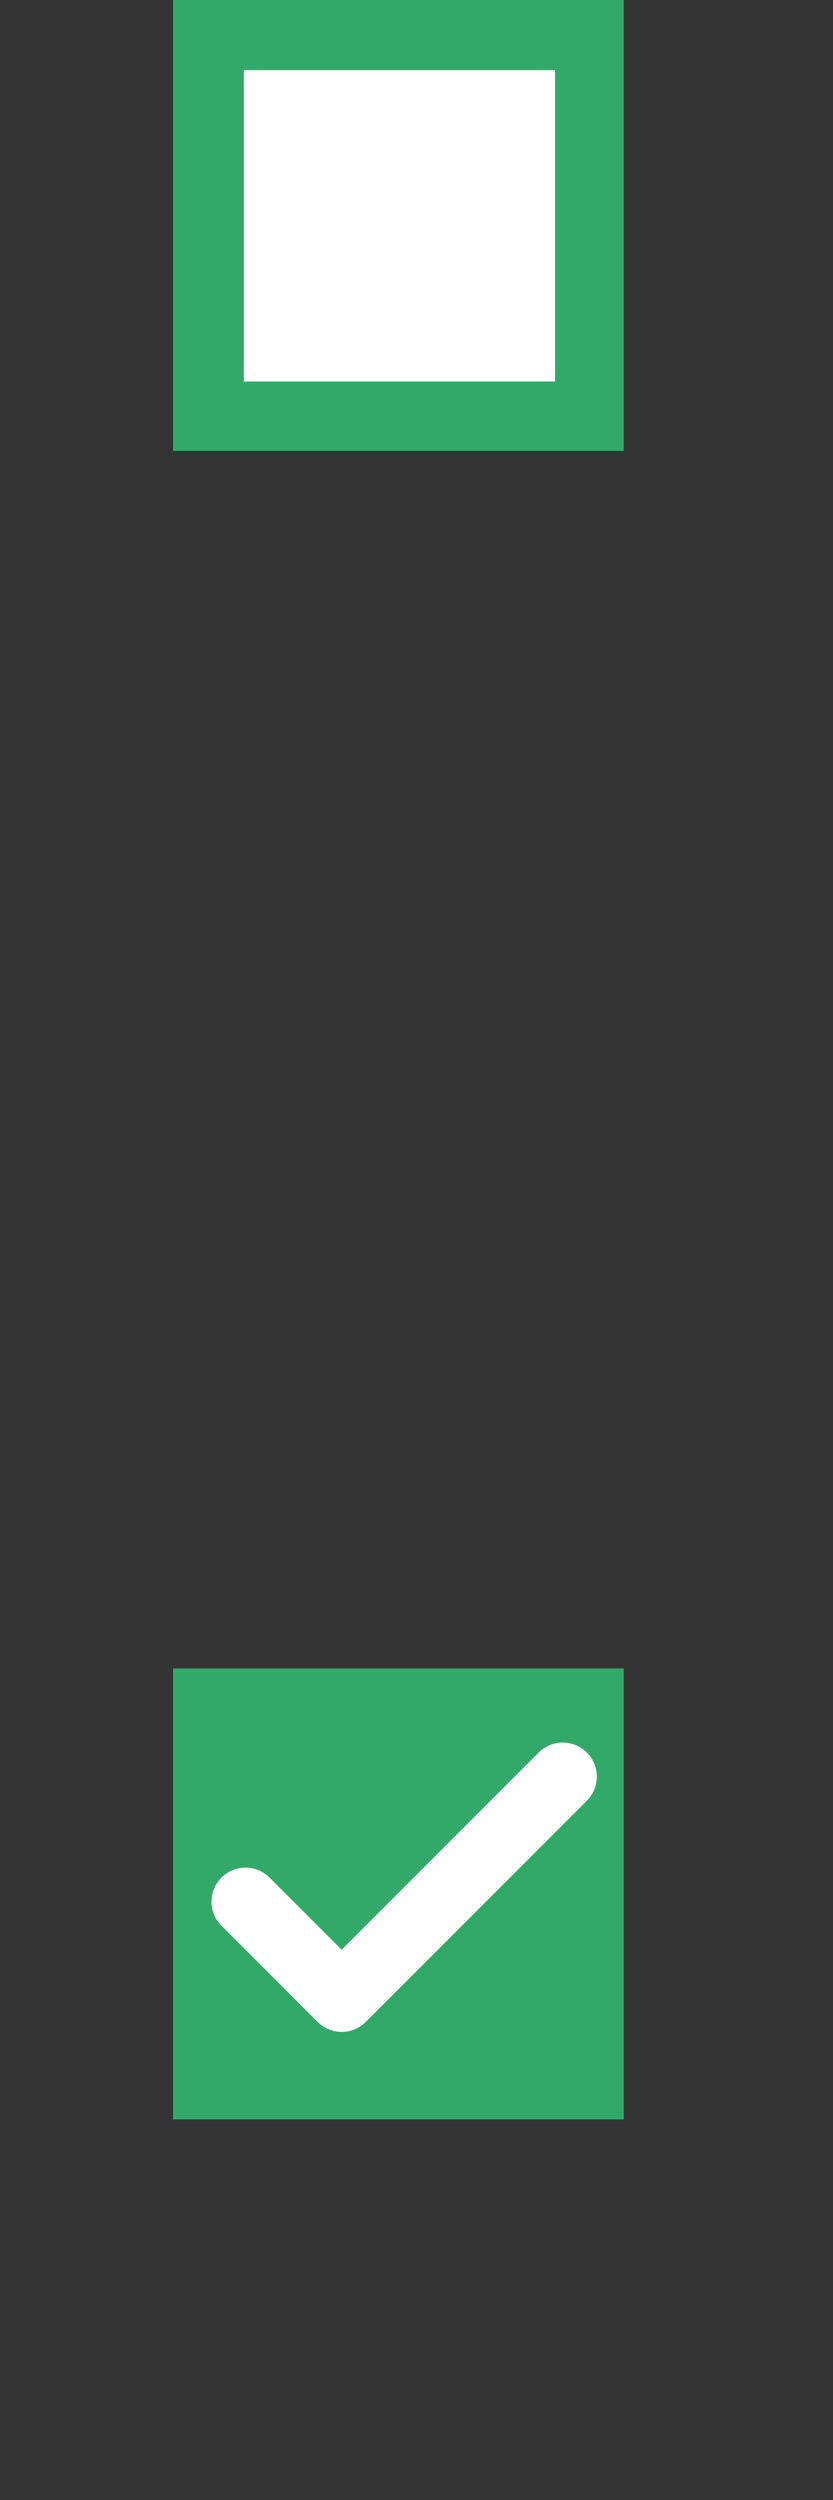 <?xml version="1.0" encoding="utf-8"?>
<!-- Generator: Adobe Illustrator 16.0.0, SVG Export Plug-In . SVG Version: 6.00 Build 0)  -->
<!DOCTYPE svg PUBLIC "-//W3C//DTD SVG 1.1//EN" "http://www.w3.org/Graphics/SVG/1.1/DTD/svg11.dtd">
<svg version="1.1" id="Layer_2" xmlns="http://www.w3.org/2000/svg" xmlns:xlink="http://www.w3.org/1999/xlink" x="0px" y="0px"
	 width="24px" height="72px" viewBox="0 0 24 72" enable-background="new 0 0 24 72" xml:space="preserve">
<rect x="0" y="0" width="24" height="72" fill="#333333" stroke="none"/>
<rect x="4.985" y="-0.001" fill="#33A969" width="12.987" height="12.987"/>
<rect x="4.985" y="48.051" fill="#33A969" width="12.987" height="12.988"/>
<rect x="7.026" y="2.02" fill="#FFFFFF" width="8.966" height="8.967"/>
<path fill="#FFFFFF" d="M15.52,50.474l-5.676,5.678l-2.077-2.076c-0.383-0.384-1.003-0.384-1.386,0
	c-0.383,0.382-0.383,1.002,0,1.385l2.771,2.771c0.191,0.189,0.442,0.287,0.693,0.287c0.25,0,0.501-0.097,0.692-0.287l6.371-6.371
	c0.383-0.384,0.383-1.004,0-1.387C16.523,50.091,15.903,50.091,15.52,50.474"/>
</svg>
